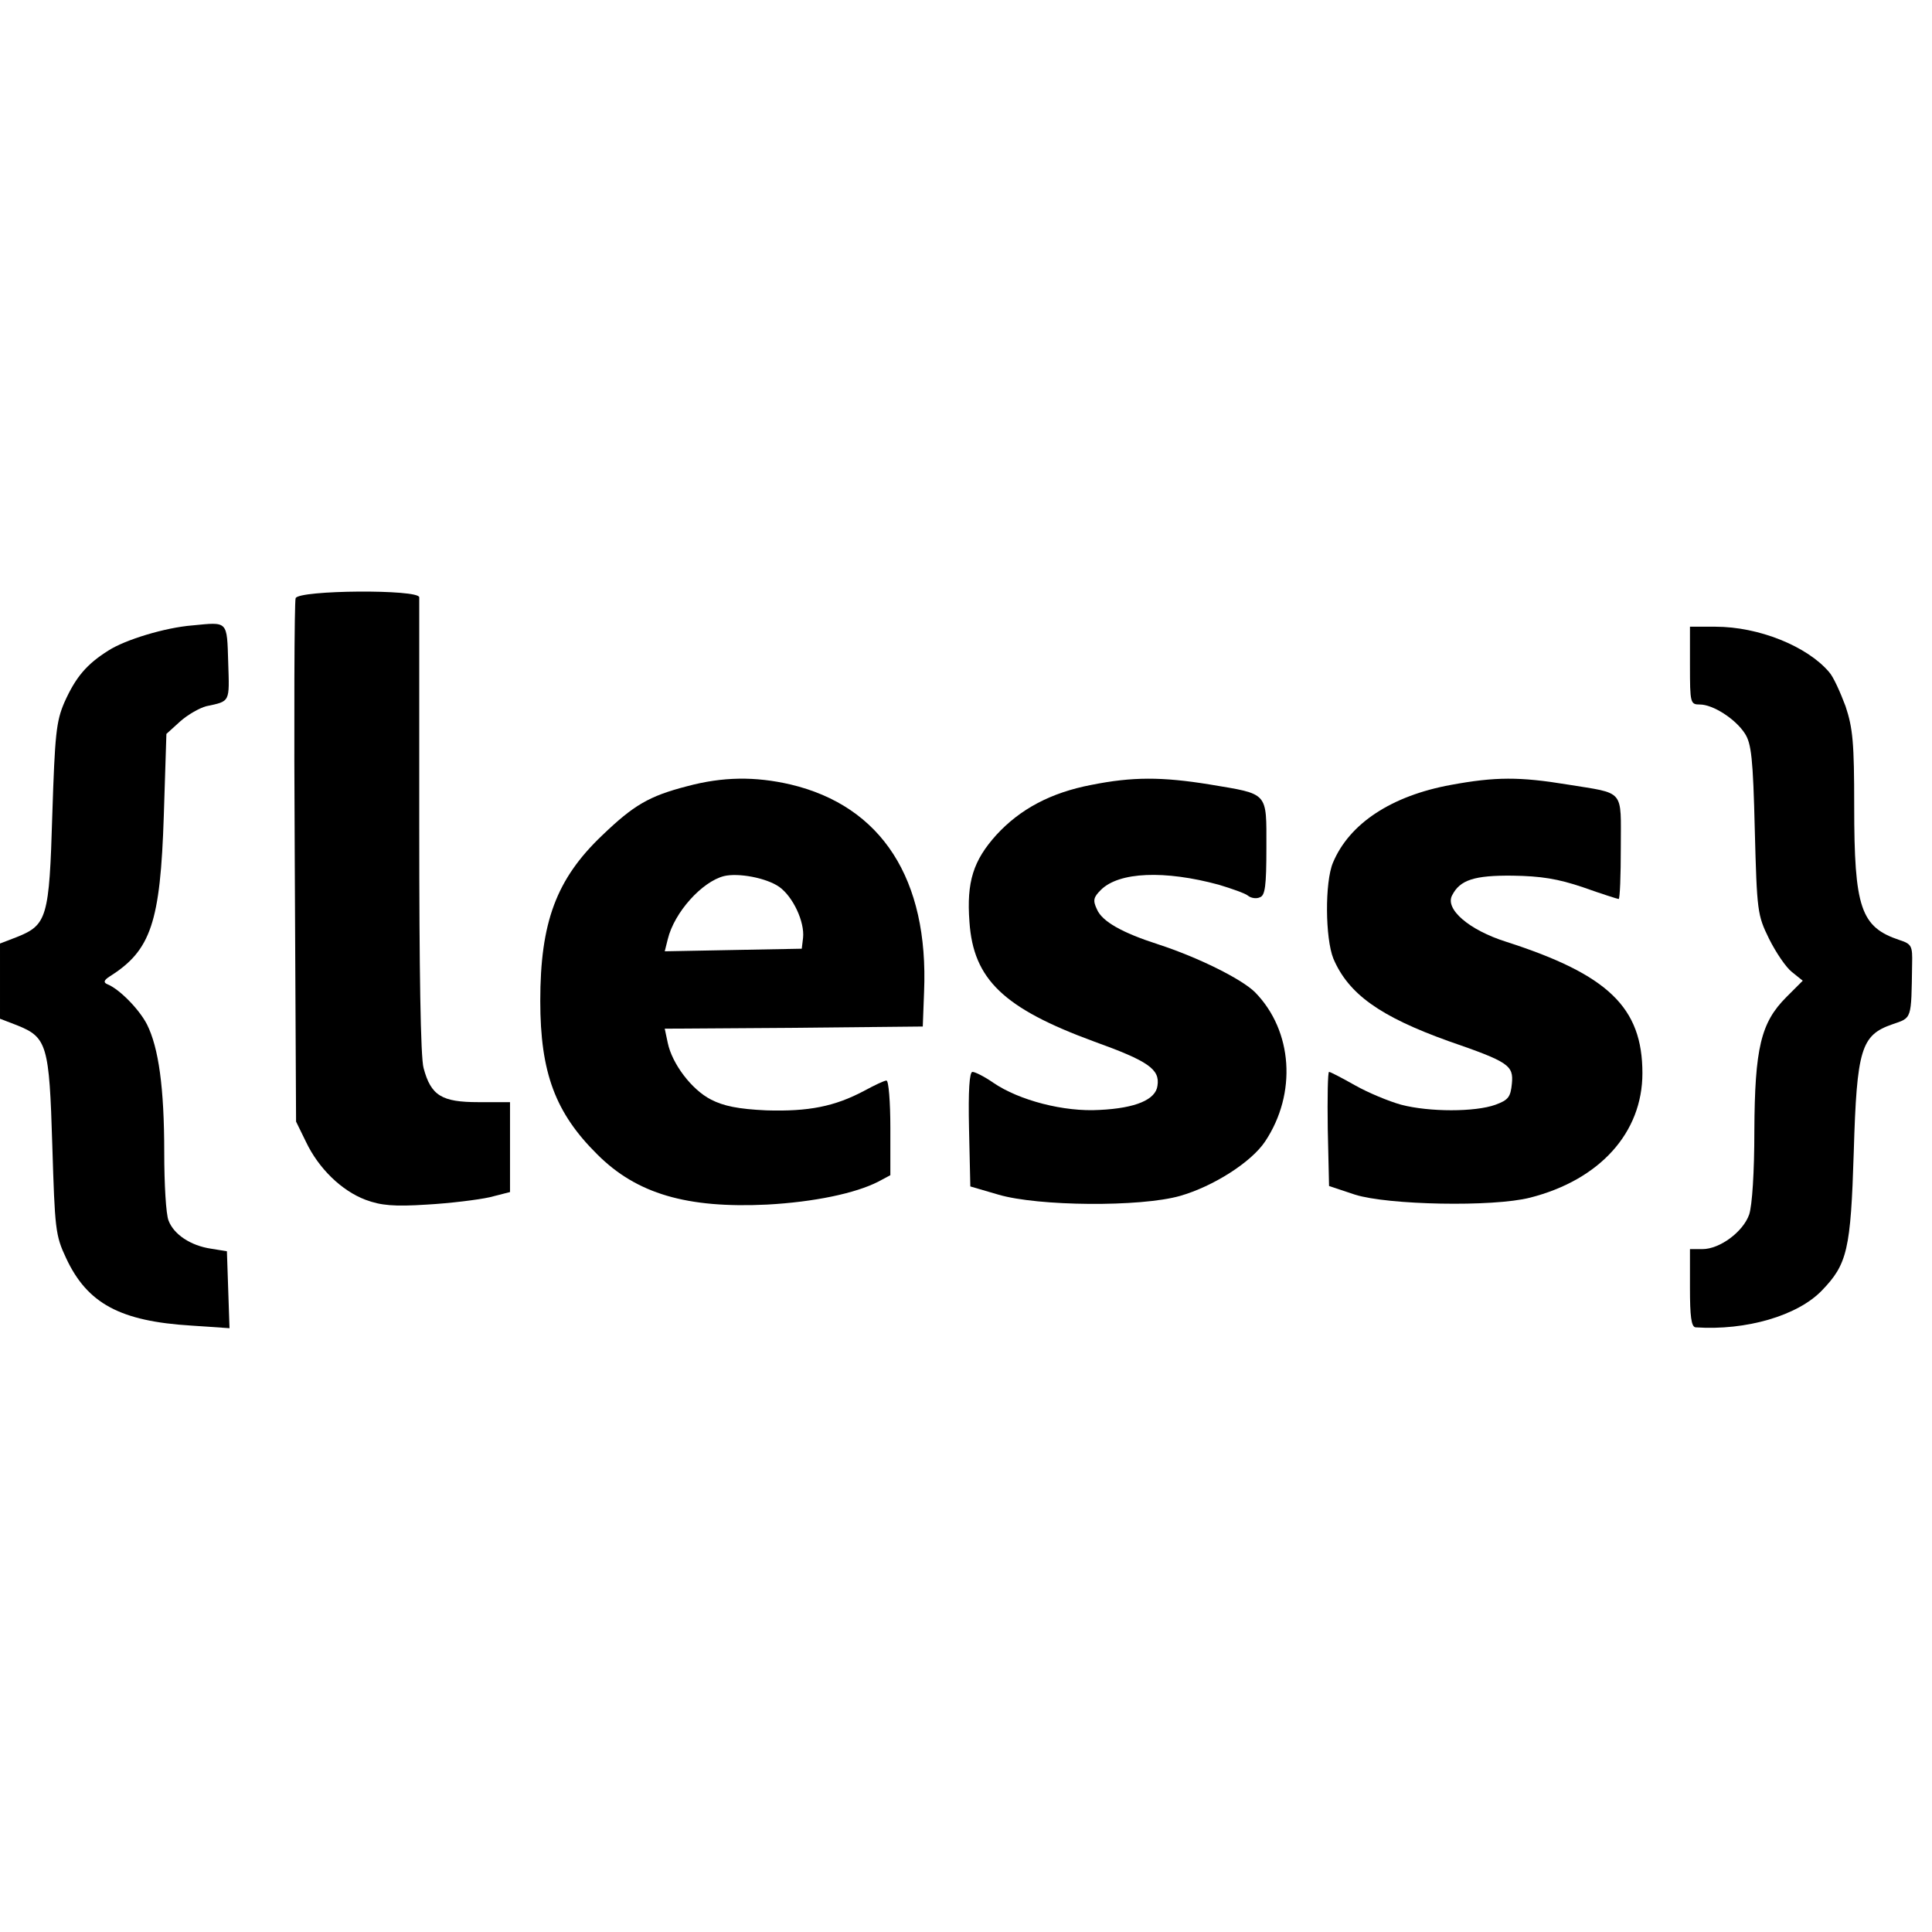 <svg version="1.0" xmlns="http://www.w3.org/2000/svg"
 width="50" height="50" viewBox="0 0 447 177"
 preserveAspectRatio="xMidYMid meet">
<g transform="translate(0,177) scale(0.1,-0.1)"
fill="#000000" stroke="none">
<path d="M684 1736 c-3 -7 -4 -283 -2 -612 l3 -599 23 -47 c29 -61 82 -113
138 -134 35 -13 65 -16 142 -11 53 3 118 11 145 17 l47 12 0 104 0 104 -73 0
c-85 0 -110 15 -127 79 -7 25 -10 225 -10 558 0 285 0 524 0 531 0 19 -279 17
-286 -2z"/>
<path d="M445 1673 c-63 -5 -155 -33 -194 -58 -51 -32 -76 -62 -102 -120 -19
-44 -22 -74 -28 -260 -7 -238 -12 -255 -82 -283 l-39 -15 0 -87 0 -87 39 -15
c70 -28 75 -45 82 -278 6 -194 7 -208 32 -261 49 -105 125 -146 290 -156 l88
-6 -3 89 -3 89 -37 6 c-47 7 -86 33 -98 65 -6 14 -10 85 -10 157 0 151 -13
243 -40 297 -18 35 -64 82 -92 93 -9 4 -8 9 6 18 95 60 117 124 125 372 l6
189 32 29 c18 16 45 31 60 35 56 12 54 8 51 101 -3 98 0 94 -83 86z"/>
<path d="M3910 1580 c0 -87 1 -90 23 -90 30 0 82 -33 104 -67 15 -23 19 -57
23 -223 5 -189 6 -197 33 -252 16 -32 39 -66 53 -77 l25 -20 -38 -38 c-59 -59
-73 -118 -74 -309 0 -96 -5 -173 -12 -194 -14 -40 -68 -80 -108 -80 l-29 0 0
-90 c0 -65 3 -90 13 -91 117 -8 236 27 292 85 59 61 67 94 74 321 7 238 17
270 89 295 46 16 44 9 46 140 1 41 -1 46 -29 55 -90 30 -105 74 -105 310 0
146 -3 180 -20 231 -12 32 -28 68 -38 79 -51 60 -163 105 -263 105 l-59 0 0
-90z"/>
<path d="M1590 1301 c-89 -23 -124 -44 -197 -114 -106 -101 -143 -201 -143
-383 0 -166 35 -259 132 -355 91 -91 207 -125 393 -116 109 6 204 26 257 53
l28 15 0 109 c0 61 -4 110 -9 110 -5 0 -28 -11 -52 -24 -68 -36 -128 -48 -226
-45 -65 3 -99 10 -128 25 -45 23 -90 83 -100 131 l-7 33 299 2 298 3 3 80 c11
261 -98 430 -309 480 -82 19 -157 18 -239 -4z m213 -233 c32 -23 59 -81 55
-118 l-3 -25 -159 -3 -158 -3 7 28 c15 62 79 133 130 146 33 8 98 -4 128 -25z"/>
<path d="M2525 1304 c-94 -18 -165 -56 -220 -116 -53 -59 -69 -108 -62 -201 9
-133 79 -200 289 -277 125 -45 152 -64 146 -102 -4 -32 -50 -52 -134 -56 -82
-5 -186 22 -246 63 -20 14 -42 25 -48 25 -7 0 -10 -42 -8 -132 l3 -133 65 -19
c92 -27 328 -29 420 -3 77 22 165 78 197 126 74 111 64 256 -23 345 -31 31
-132 81 -224 111 -84 27 -130 53 -142 81 -10 21 -8 28 9 45 42 42 148 46 273
12 30 -9 61 -20 67 -25 7 -6 20 -8 28 -4 12 4 15 26 15 115 0 130 6 123 -131
146 -111 18 -179 18 -274 -1z"/>
<path d="M3357 1304 c-137 -25 -235 -89 -273 -180 -19 -45 -18 -175 1 -222 35
-82 108 -134 267 -191 139 -48 150 -56 146 -98 -3 -31 -8 -38 -38 -49 -47 -17
-153 -17 -218 0 -29 8 -77 28 -107 45 -30 17 -57 31 -60 31 -3 0 -4 -59 -3
-132 l3 -132 60 -20 c76 -24 319 -29 405 -7 161 41 260 150 260 288 0 152 -79
228 -315 304 -86 27 -143 76 -125 108 18 35 51 46 140 45 65 -1 104 -7 163
-27 42 -15 80 -27 82 -27 3 0 5 54 5 119 0 137 11 124 -124 146 -110 18 -166
18 -269 -1z"/>
</g>
</svg>
